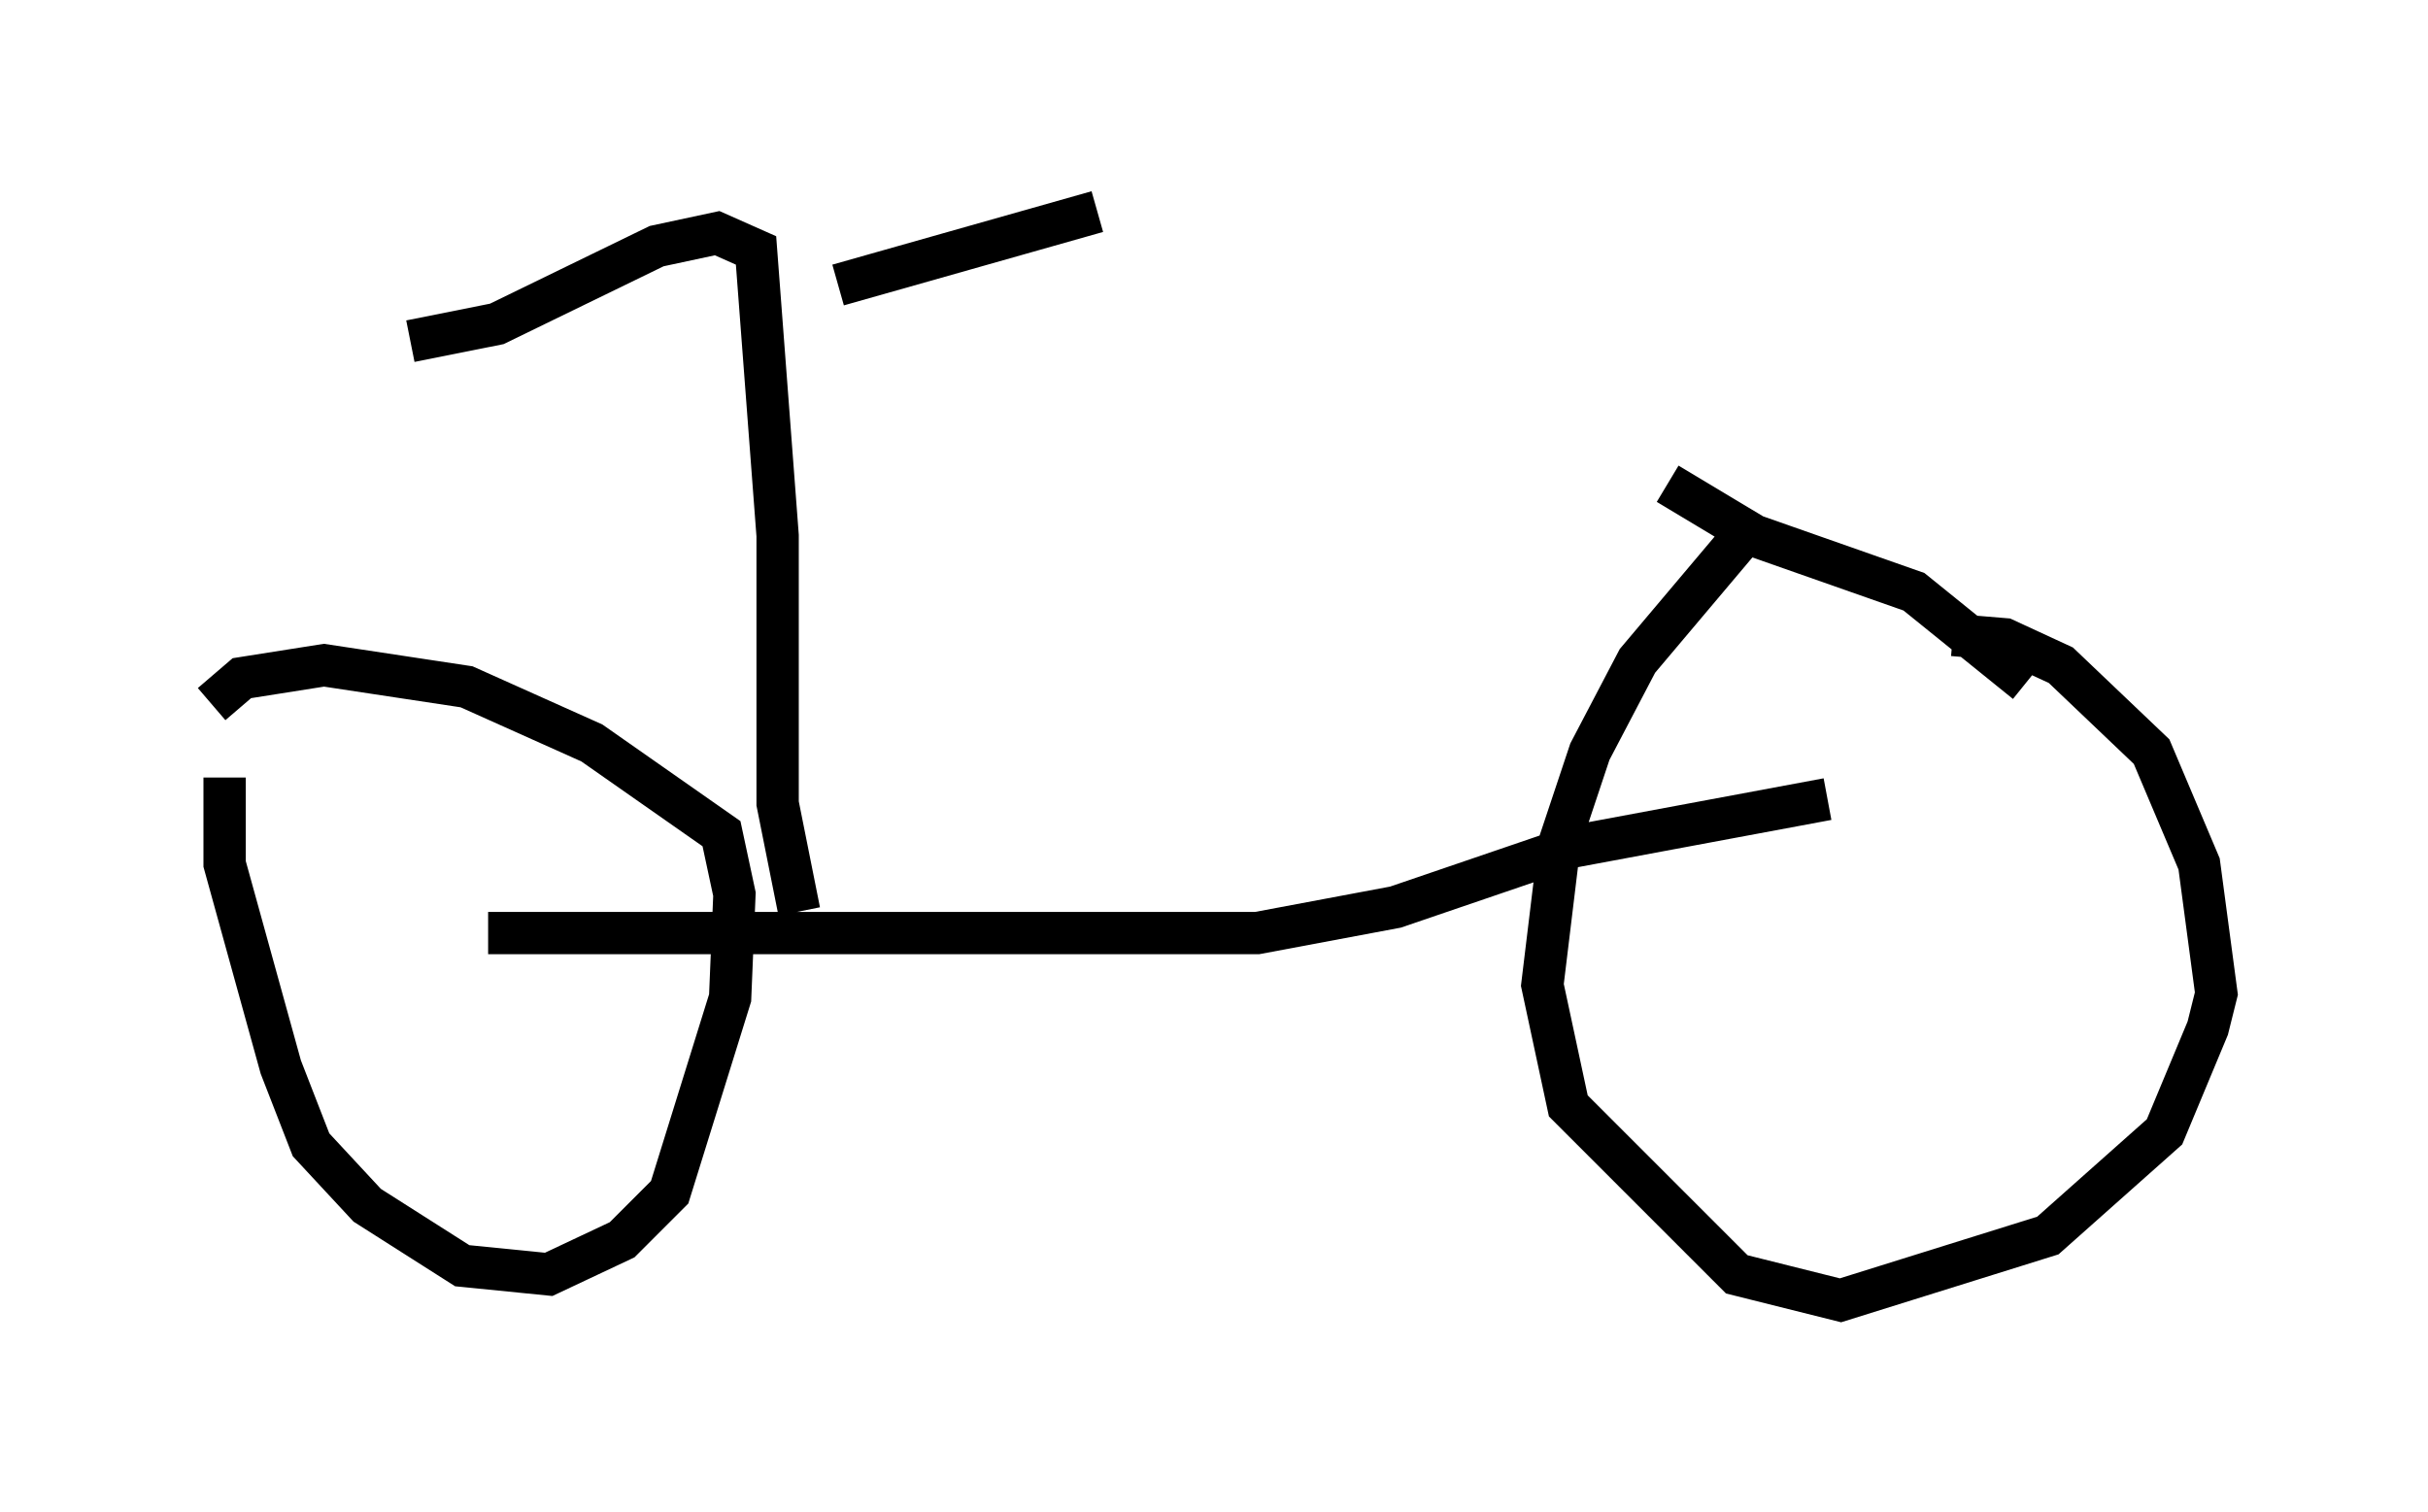 <?xml version="1.0" encoding="utf-8" ?>
<svg baseProfile="full" height="35.725" version="1.1" width="57.367" xmlns="http://www.w3.org/2000/svg" xmlns:ev="http://www.w3.org/2001/xml-events" xmlns:xlink="http://www.w3.org/1999/xlink"><defs /><rect fill="white" height="35.725" width="57.367" x="0" y="0" /><path d="M5.715, 16.74 m-0.408, 1.633 l0.0, 2.042 1.327, 4.798 l0.715, 1.838 1.327, 1.429 l2.246, 1.429 2.042, 0.204 l1.735, -0.817 1.123, -1.123 l1.429, -4.594 0.102, -2.45 l-0.306, -1.429 -3.063, -2.144 l-2.96, -1.327 -3.369, -0.51 l-1.94, 0.306 -0.715, 0.613 m36.444, -4.288 l-2.756, 3.267 -1.123, 2.144 l-0.715, 2.144 -0.408, 3.369 l0.613, 2.858 3.981, 3.981 l2.45, 0.613 4.9, -1.531 l2.756, -2.45 1.021, -2.45 l0.204, -0.817 -0.408, -3.063 l-1.123, -2.654 -2.144, -2.042 l-1.327, -0.613 -1.225, -0.102 m-34.607, 7.044 l18.171, 0.0 3.267, -0.613 l4.185, -1.429 6.023, -1.123 m-3.777, -7.452 l2.042, 1.225 3.777, 1.327 l2.654, 2.144 m-28.992, 5.41 l-0.51, -2.552 0.0, -6.329 l-0.51, -6.738 -0.919, -0.408 l-1.429, 0.306 -3.777, 1.838 l-2.042, 0.408 m10.106, -1.327 l6.125, -1.735 m-8.677, 0.0 " fill="none" stroke="black" stroke-width="1" /></svg>